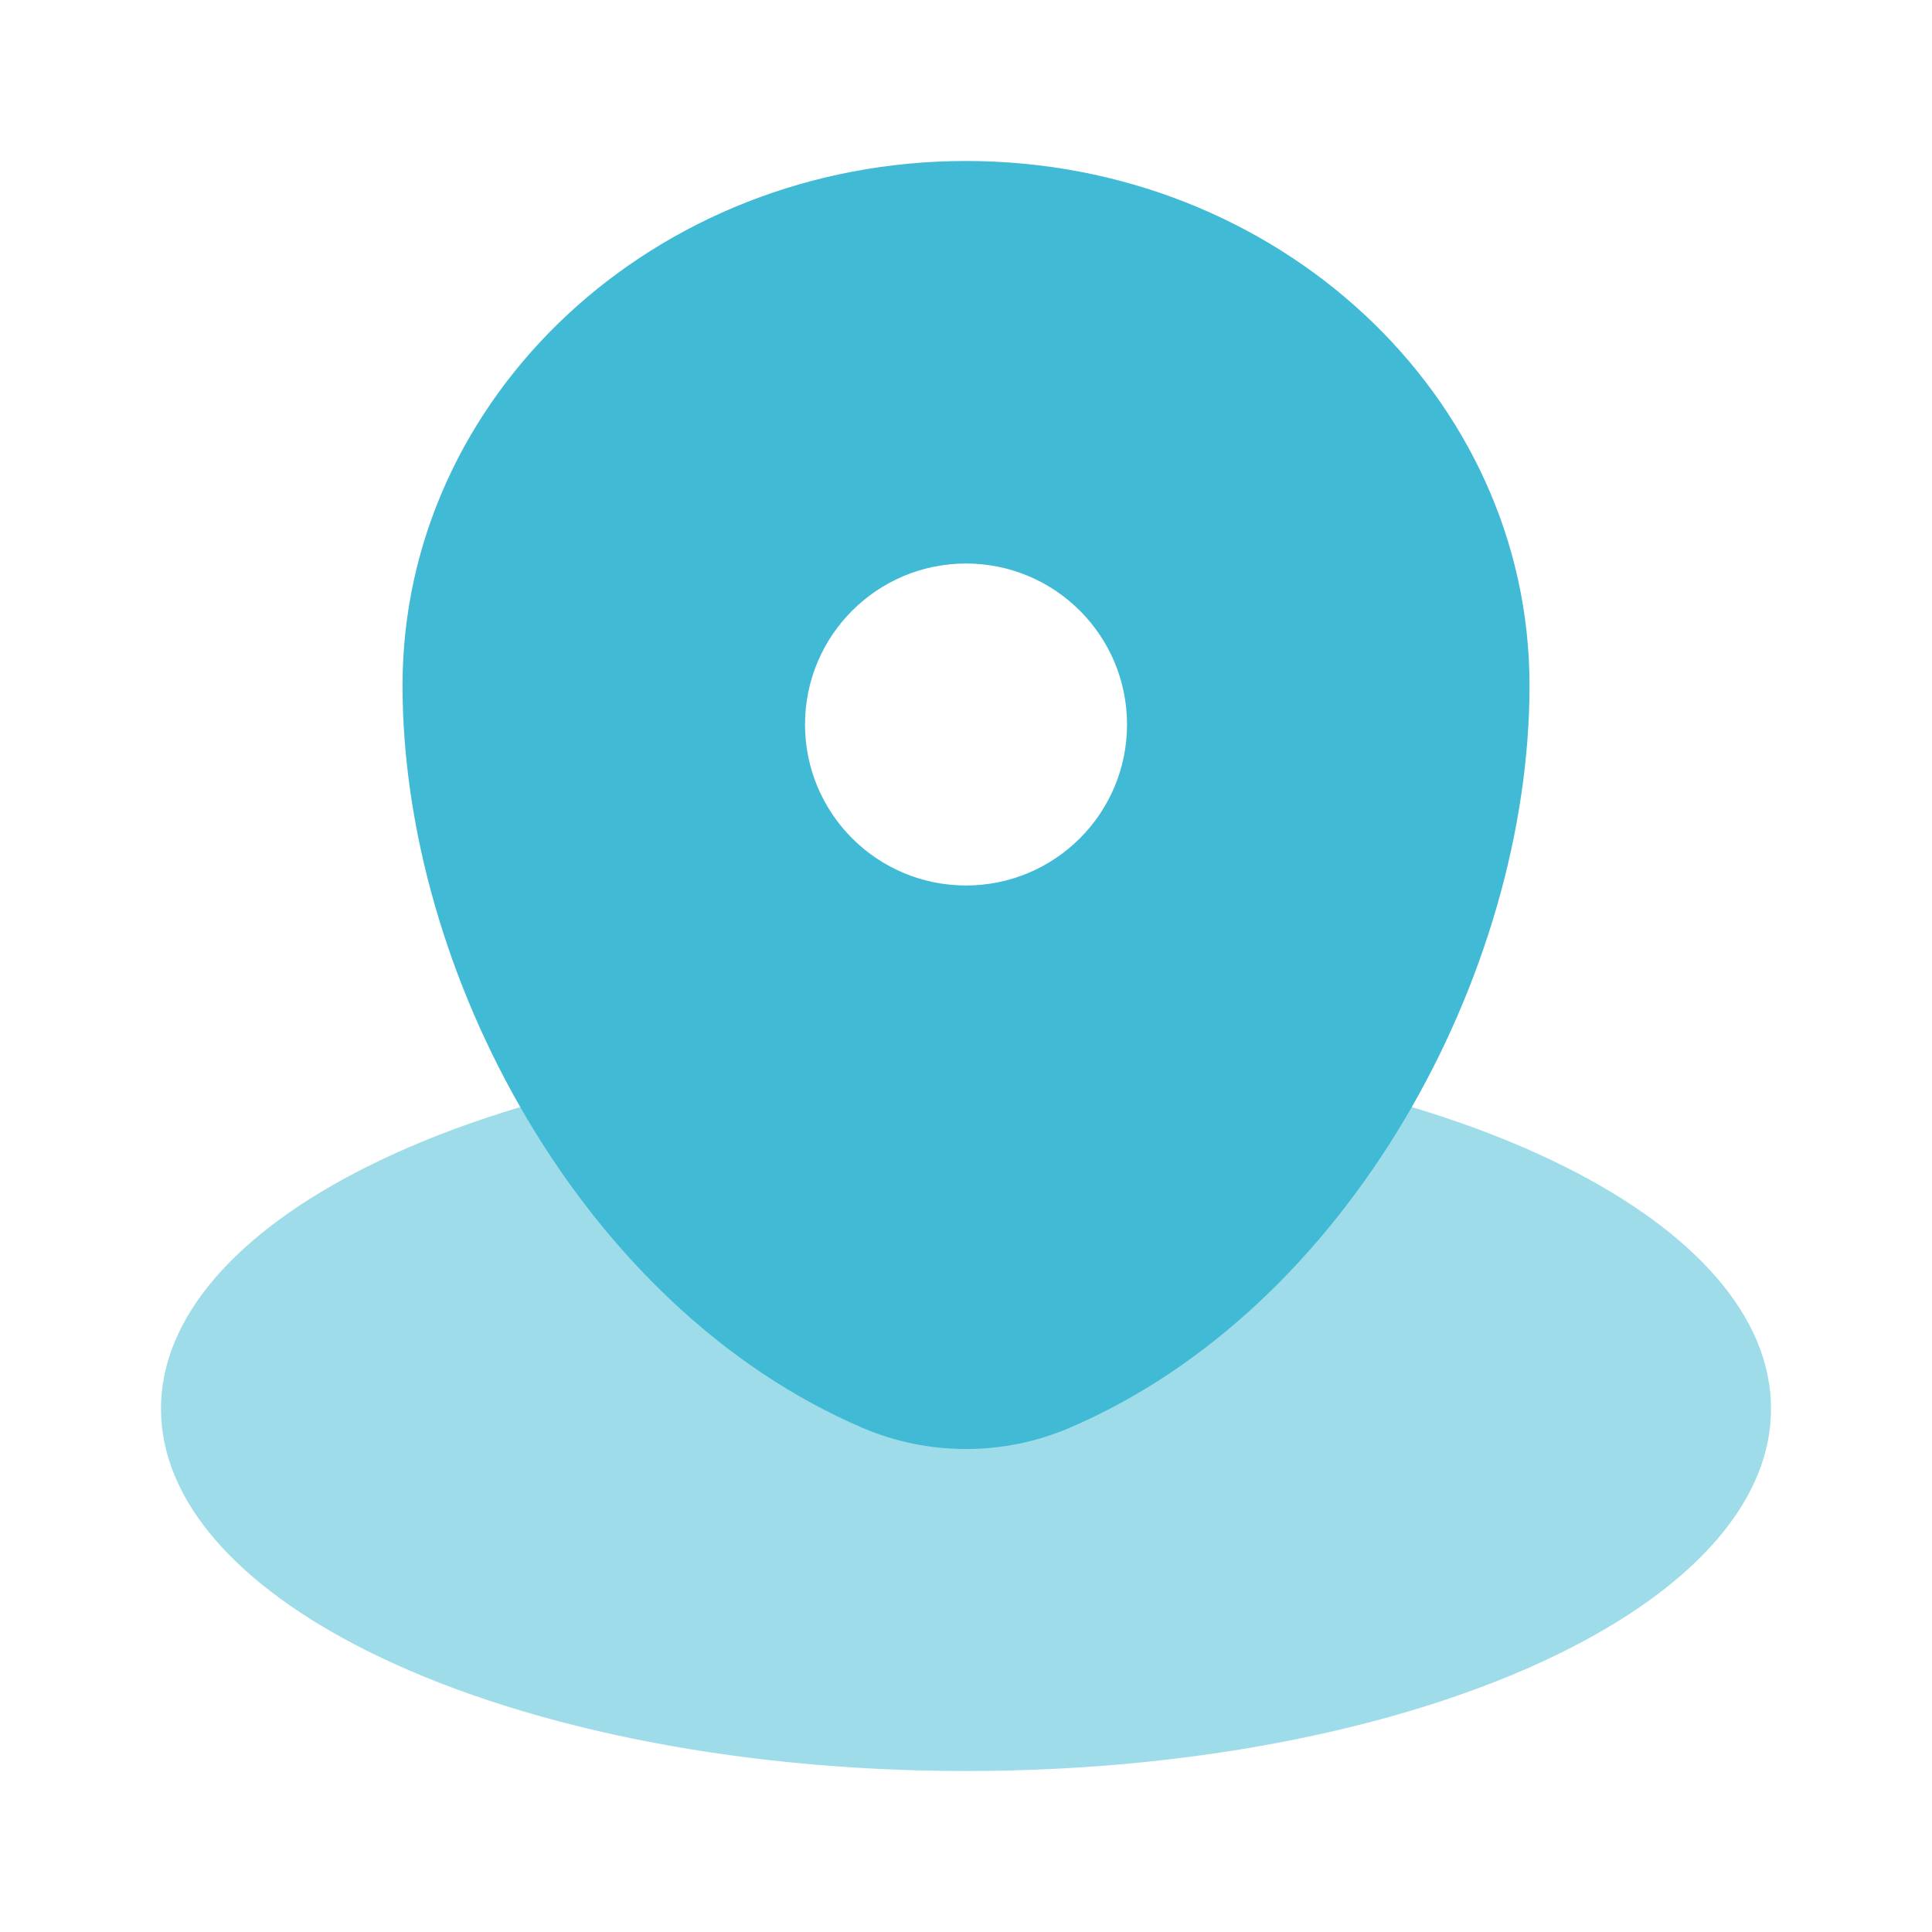 <svg width="40" height="40" viewBox="0 0 40 40" fill="none" xmlns="http://www.w3.org/2000/svg">
<path opacity="0.5" d="M32.861 33.937C35.239 32.641 36.667 30.979 36.667 29.167C36.667 27.246 35.062 25.494 32.423 24.167C29.371 22.632 24.936 21.667 20 21.667C15.064 21.667 10.629 22.632 7.577 24.167C4.938 25.494 3.333 27.246 3.333 29.167C3.333 31.088 4.938 32.84 7.577 34.167C10.629 35.701 15.064 36.667 20 36.667C25.178 36.667 29.804 35.604 32.861 33.937Z" fill="#40BAD5"/>
<path fill-rule="evenodd" clip-rule="evenodd" d="M8.334 14.191C8.334 8.194 13.557 3.333 20 3.333C26.444 3.333 31.667 8.194 31.667 14.191C31.667 20.14 27.943 27.083 22.134 29.566C20.779 30.145 19.221 30.145 17.867 29.566C12.057 27.083 8.334 20.14 8.334 14.191ZM20 18.333C21.841 18.333 23.334 16.841 23.334 15C23.334 13.159 21.841 11.667 20 11.667C18.159 11.667 16.667 13.159 16.667 15C16.667 16.841 18.159 18.333 20 18.333Z" fill="#40BAD5"/>
</svg>
